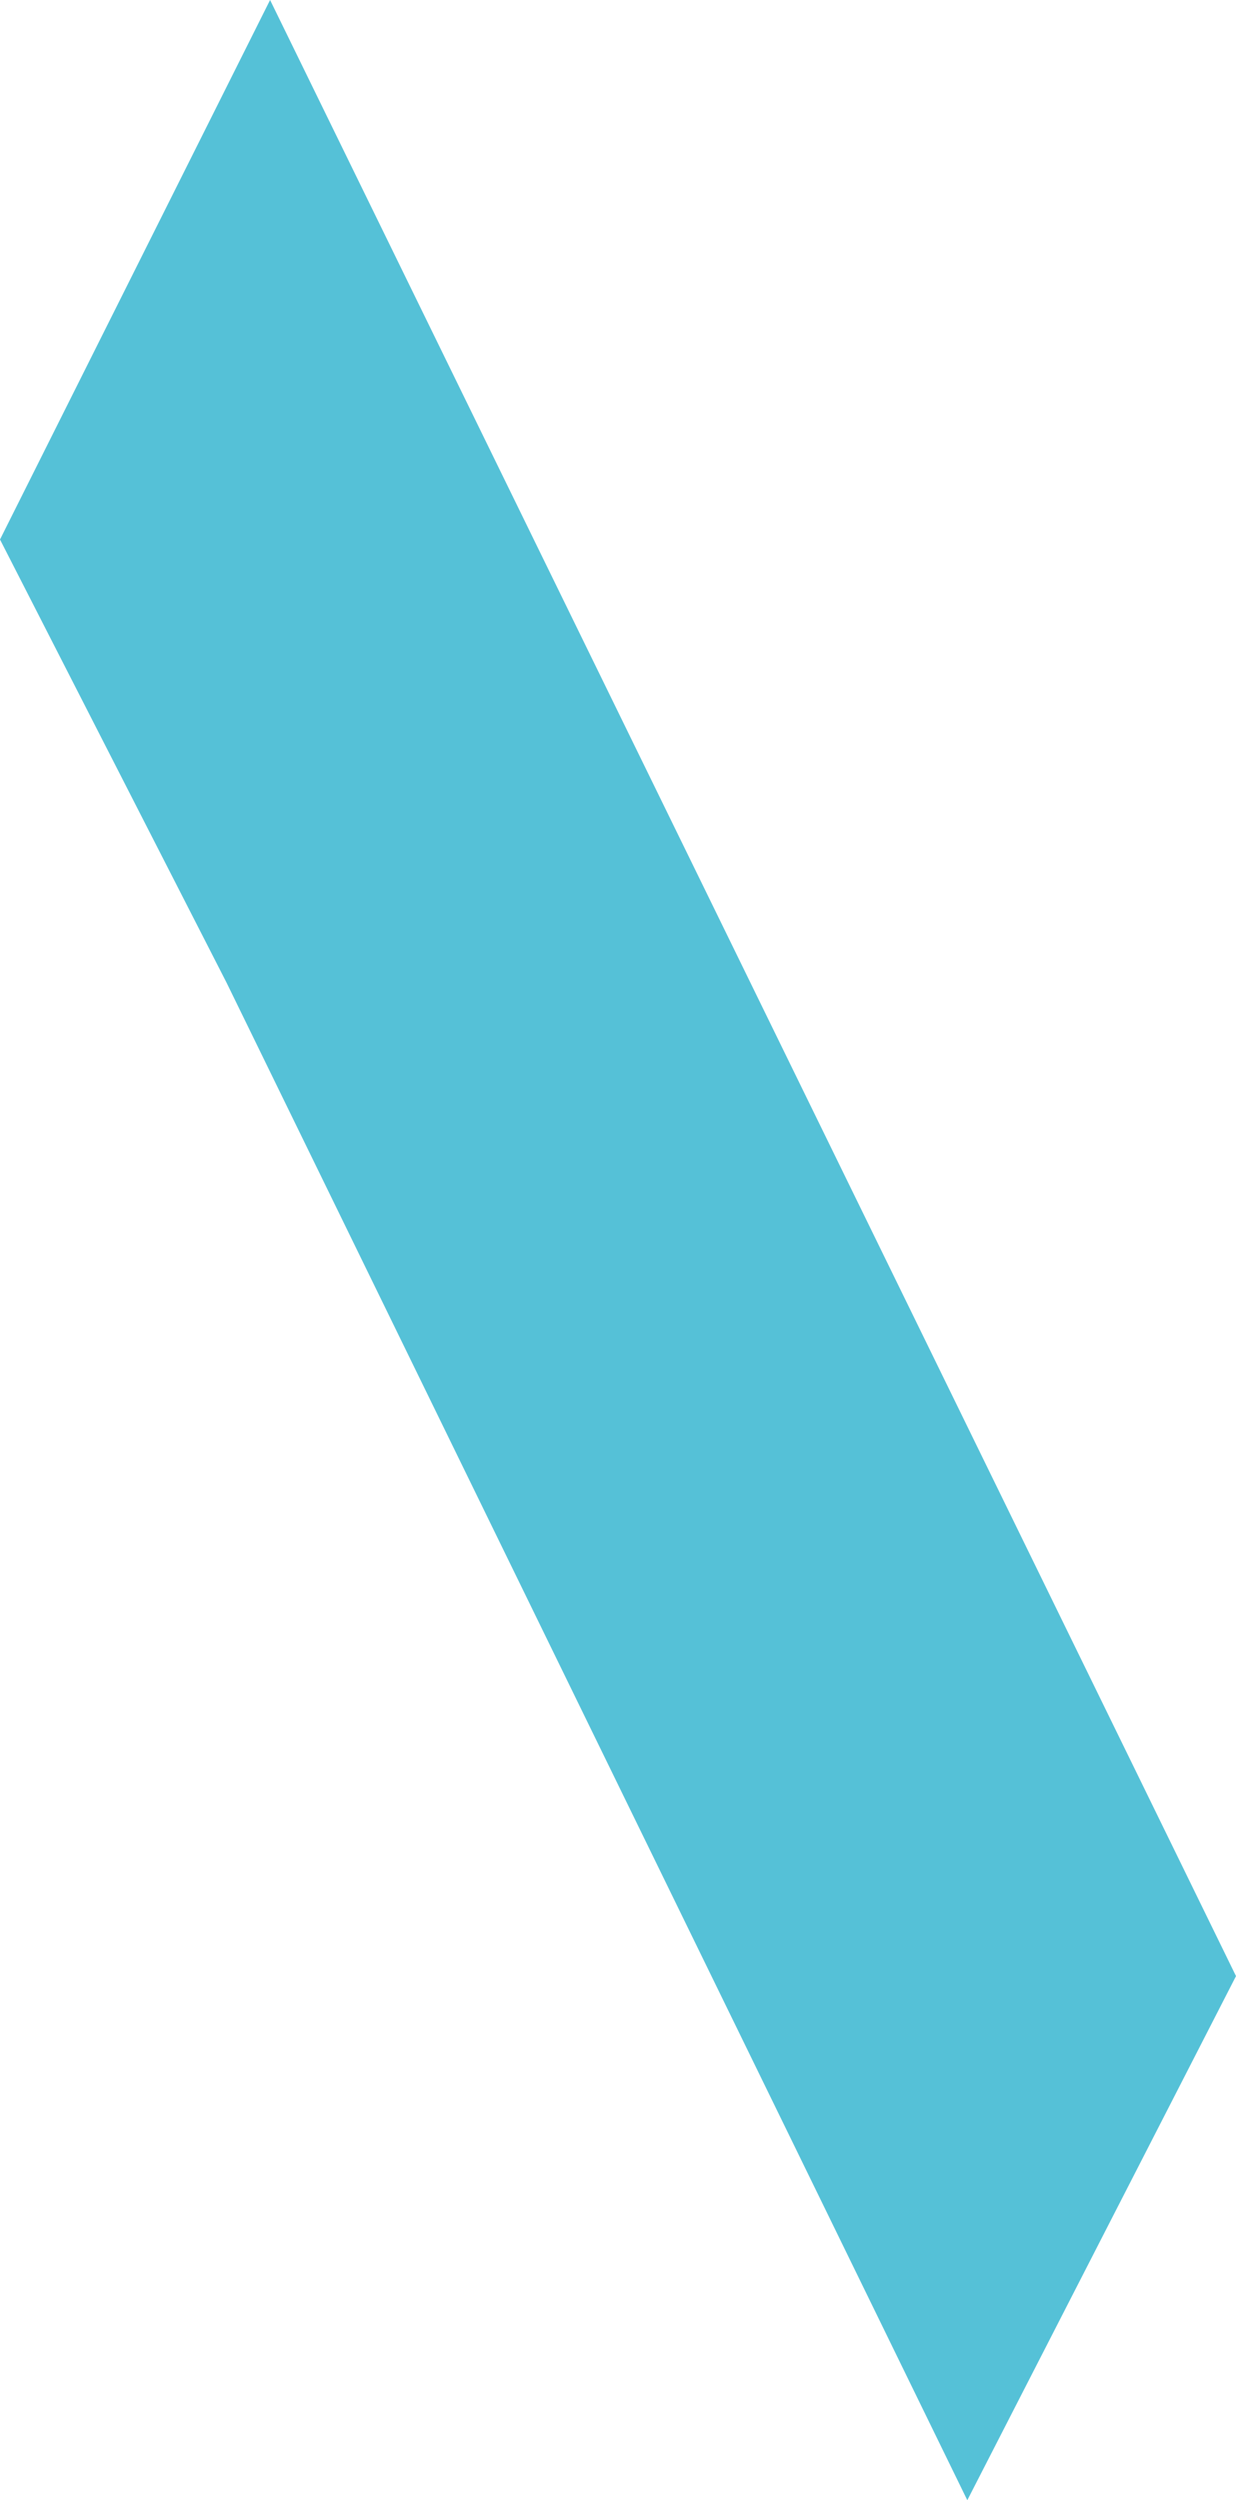<svg version="1.1" id="图层_1" x="0px" y="0px" width="27.554px" height="55.708px" viewBox="0 0 27.554 55.708" enable-background="new 0 0 27.554 55.708" xml:space="preserve" xmlns="http://www.w3.org/2000/svg" xmlns:xlink="http://www.w3.org/1999/xlink" xmlns:xml="http://www.w3.org/XML/1998/namespace">
  <polygon fill="#55C1D7" points="21.564,55.708 27.554,44.03 6.021,0 0,12.021 5.054,21.902 " class="color c1"/>
</svg>